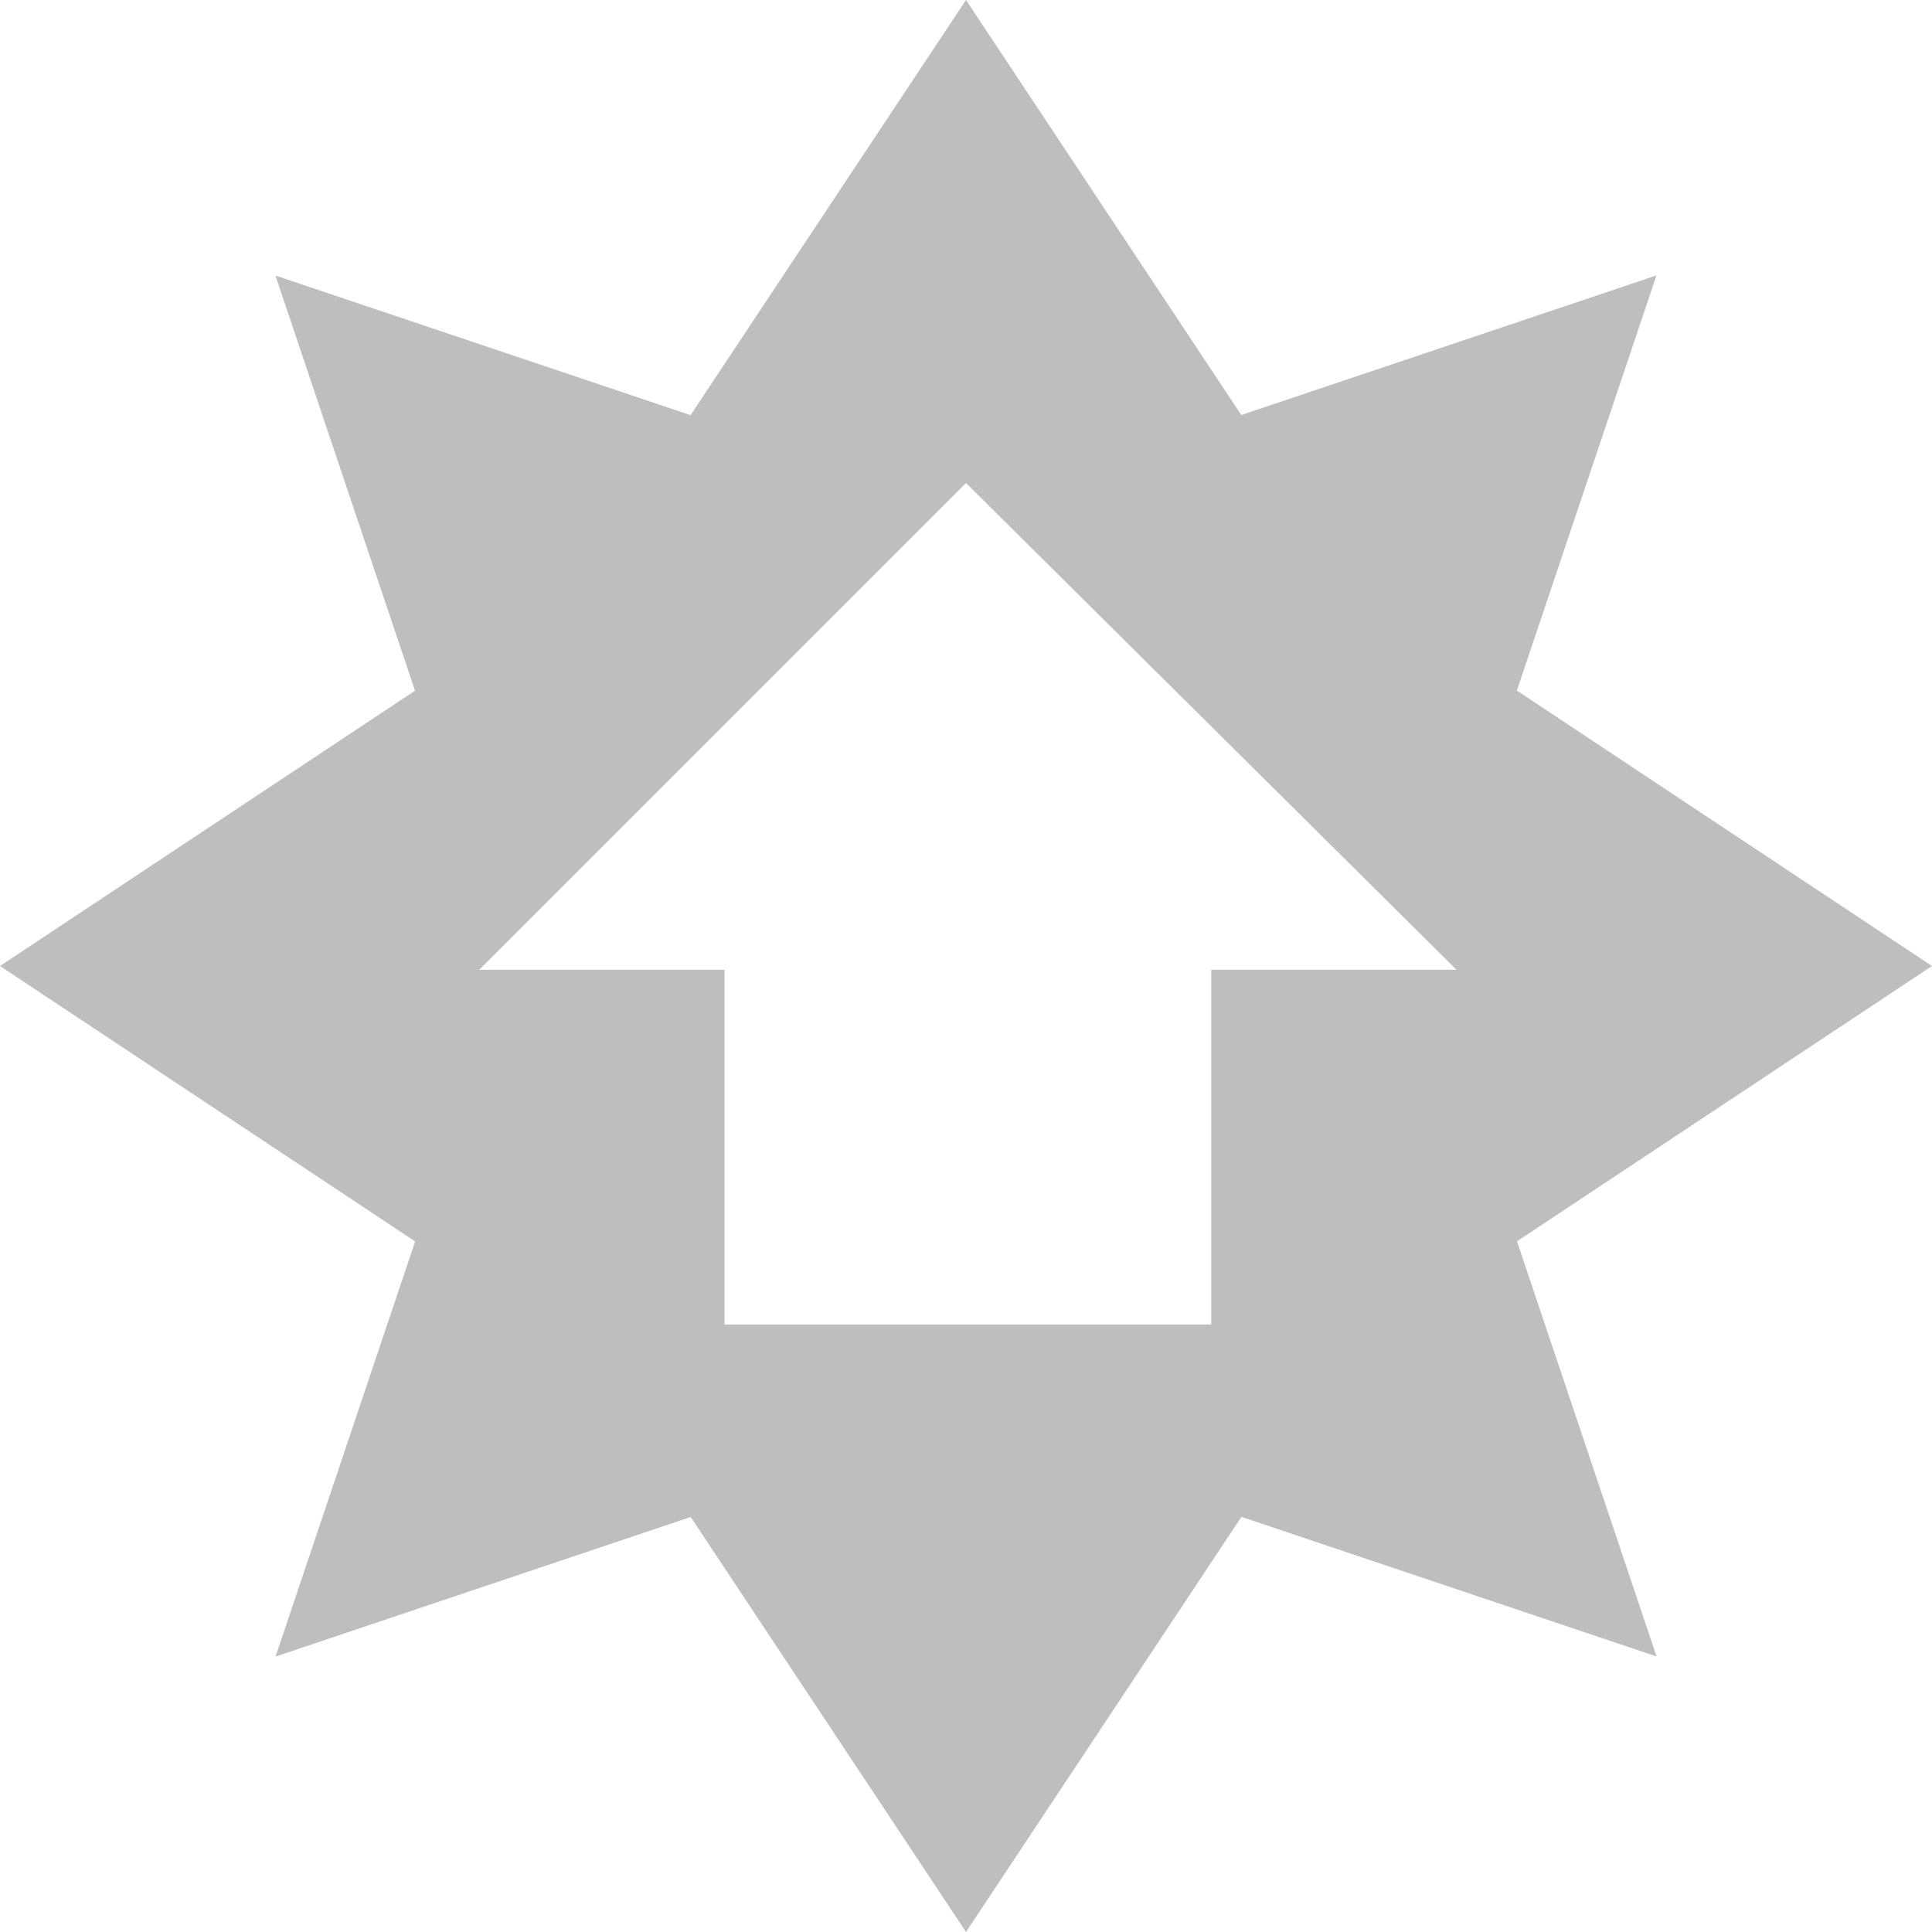 <?xml version="1.0" encoding="UTF-8" standalone="no"?>
<!-- Created with Inkscape (http://www.inkscape.org/) -->

<svg
   xmlns:svg="http://www.w3.org/2000/svg"
   xmlns="http://www.w3.org/2000/svg"
   version="1.1"
   width="16"
   height="16"
   id="svg7384">
  <title
     id="title9167">Gnome Symbolic Icon Theme</title>
  <defs
     id="defs7386" />
  <g
     transform="translate(-161,-257)"
     id="layer9">
    <rect
       width="16"
       height="16"
       x="161"
       y="257"
       id="rect16848"
       style="color:#bebebe;fill:none;stroke:none;stroke-width:1;marker:none;visibility:visible;display:inline;overflow:visible" />
    <path
       d="m 169,257 -2.281,3.438 -3.438,-1.156 1.156,3.438 L 161,265 l 3.438,2.281 -1.156,3.438 3.438,-1.156 L 169,273 l 2.281,-3.438 3.438,1.156 -1.156,-3.438 L 177,265 l -3.438,-2.281 1.156,-3.438 -3.438,1.156 L 169,257 z m 0,4 4.062,4.031 -2.031,0 0,2.938 -4.031,0 0,-2.938 -2.031,0 L 169,261 z"
       id="rect7040"
       style="fill:#bebebe;fill-opacity:1;fill-rule:evenodd;stroke:none;display:inline;enable-background:new" />
  </g>
  <g
     transform="translate(-161,-257)"
     id="layer10" />
  <g
     transform="translate(-161,-257)"
     id="layer11" />
  <g
     transform="translate(-161,-257)"
     id="layer12" />
  <g
     transform="translate(-161,-257)"
     id="layer13" />
  <g
     transform="translate(-161,-257)"
     id="layer14" />
  <g
     transform="translate(-161,-257)"
     id="layer15" />
</svg>
